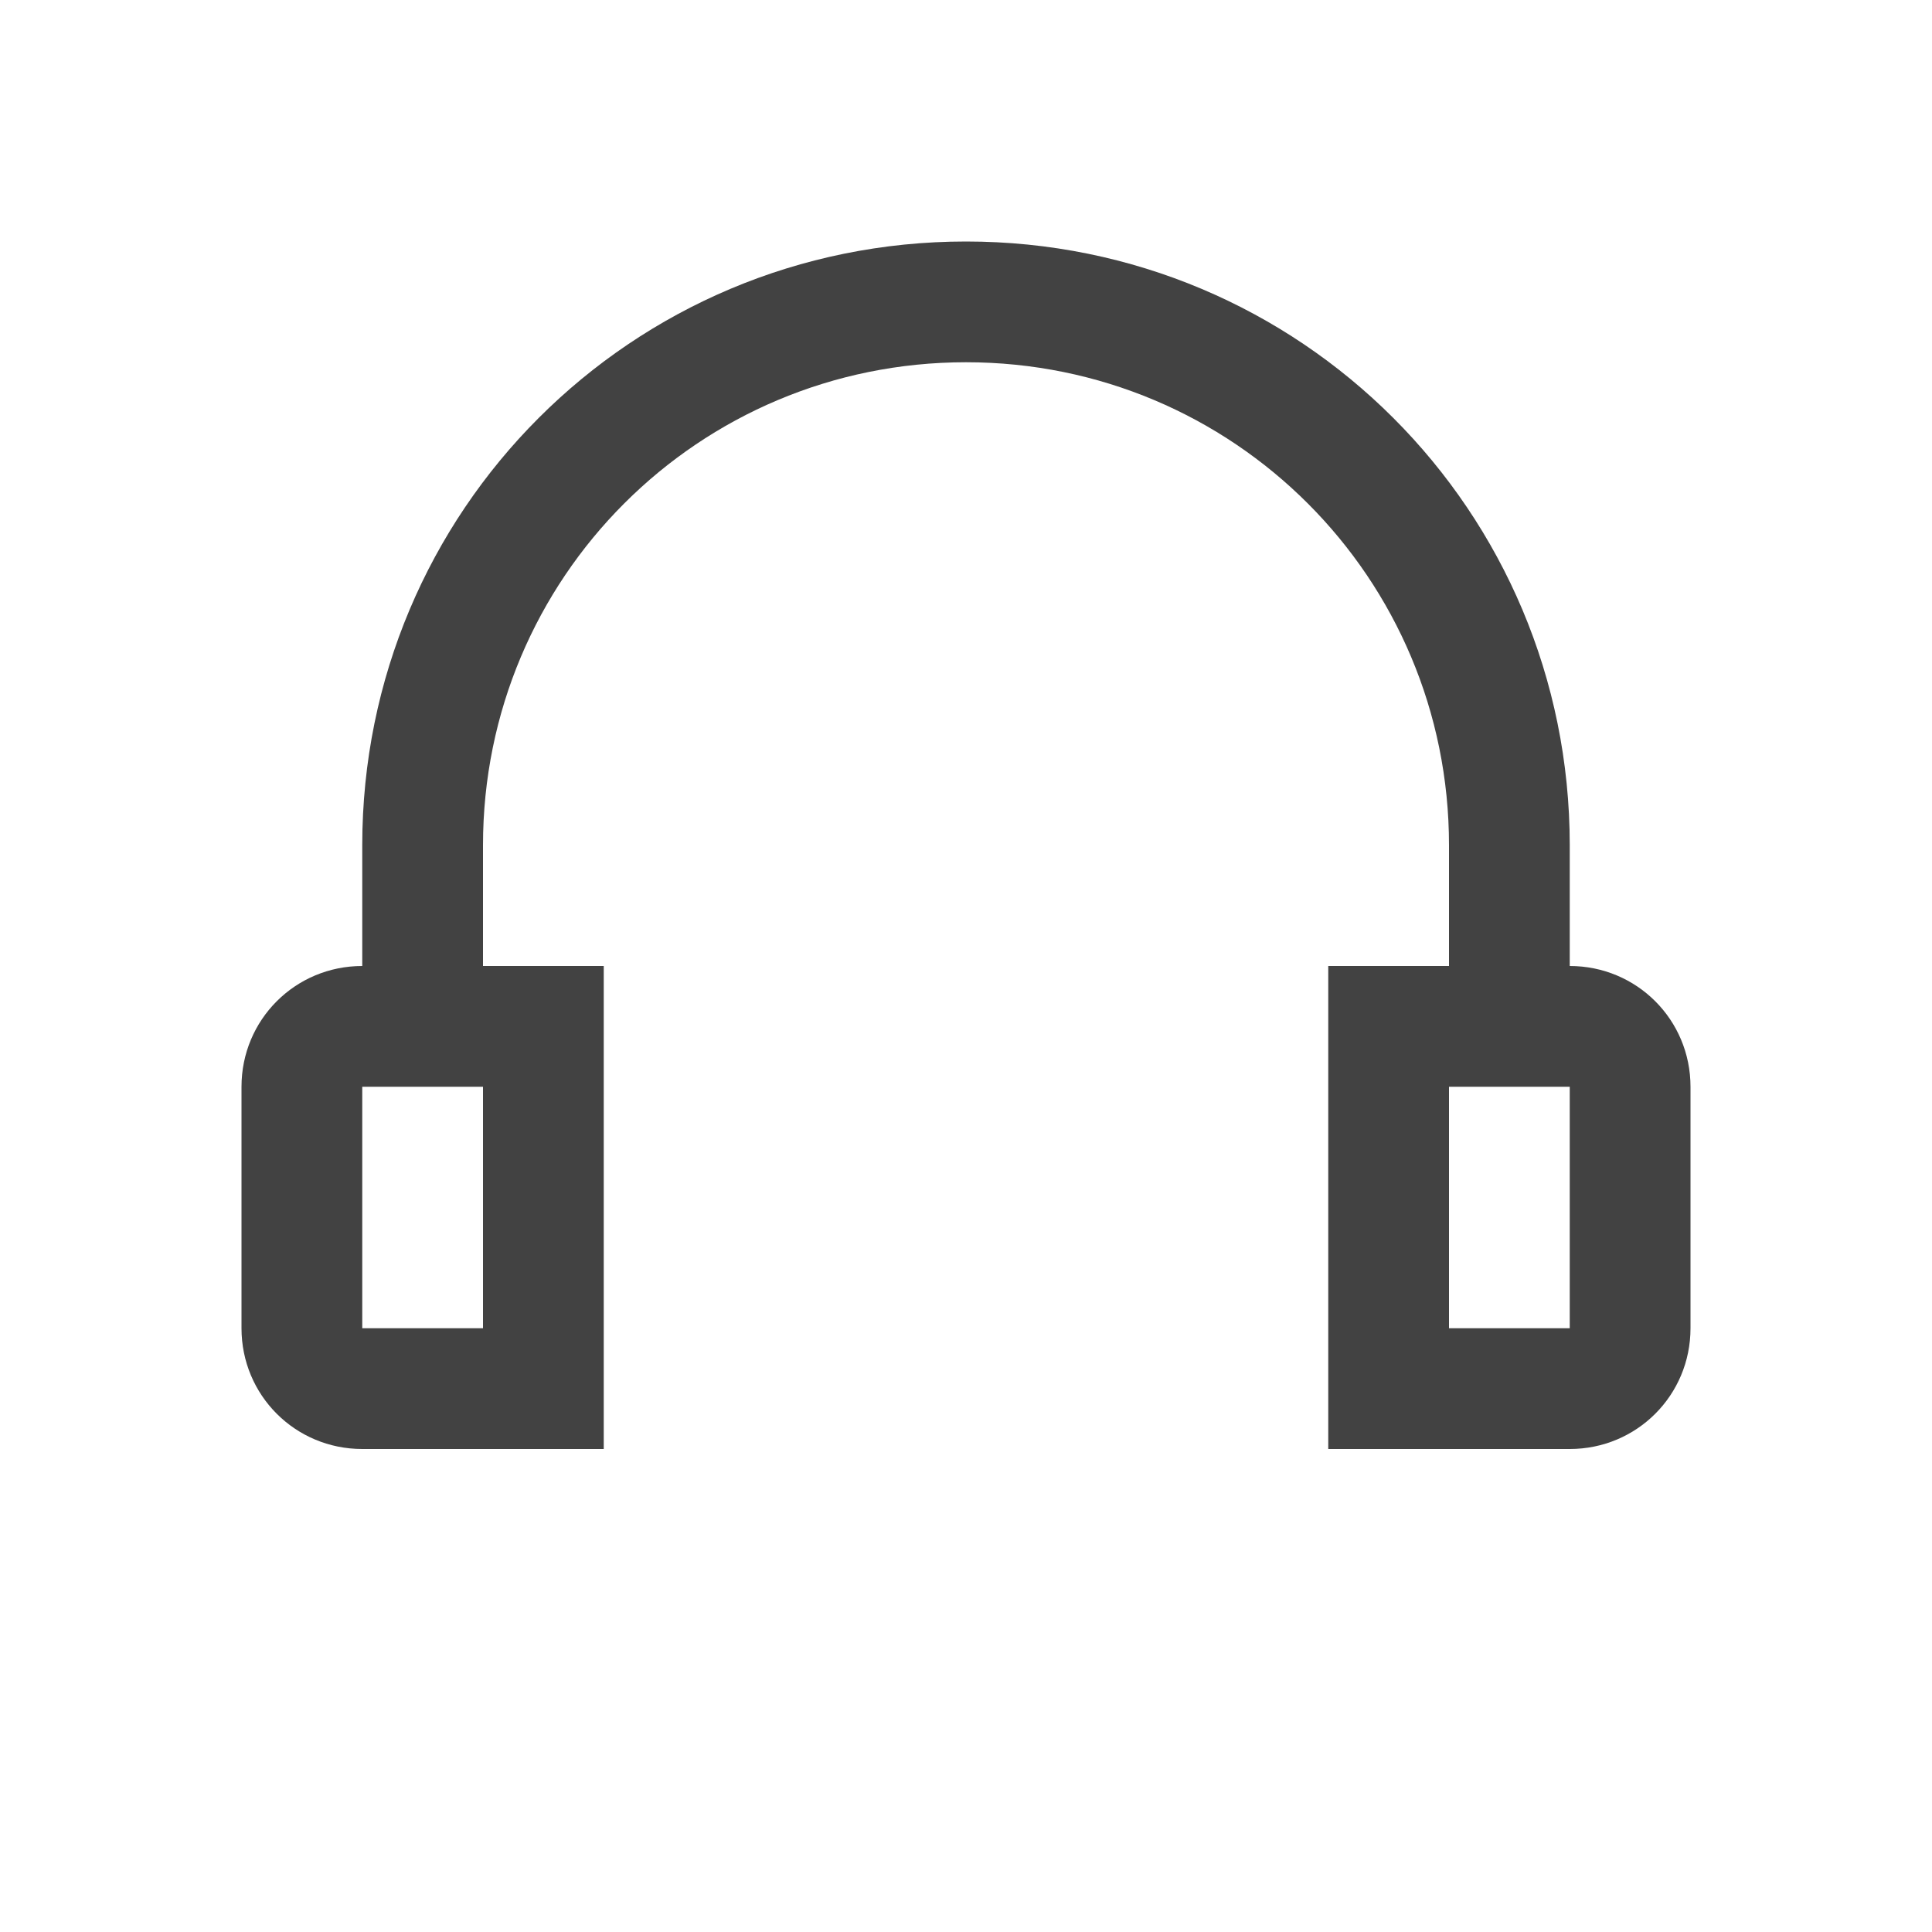 
<svg xmlns="http://www.w3.org/2000/svg" xmlns:xlink="http://www.w3.org/1999/xlink" width="16px" height="16px" viewBox="0 0 16 16" version="1.1">
<g id="surface1">
<defs>
  <style id="current-color-scheme" type="text/css">
   .ColorScheme-Text { color:#424242; } .ColorScheme-Highlight { color:#eeeeee; }
  </style>
 </defs>
<path style="fill:currentColor" class="ColorScheme-Text" d="M 8 2 C 5.23 2 3 4.23 3 7 L 3 8 C 2.445 8 2 8.445 2 9 L 2 11 C 2 11.555 2.445 12 3 12 L 5 12 L 5 8 L 4 8 L 4 7 C 4 4.785 5.785 3 8 3 C 10.215 3 12 4.785 12 7 L 12 8 L 11 8 L 11 12 L 13 12 C 13.555 12 14 11.555 14 11 L 14 9 C 14 8.445 13.555 8 13 8 L 13 7 C 13 4.23 10.77 2 8 2 Z M 3 9 L 4 9 L 4 11 L 3 11 Z M 12 9 L 13 9 L 13 11 L 12 11 Z M 12 9 "/>
</g>
</svg>

